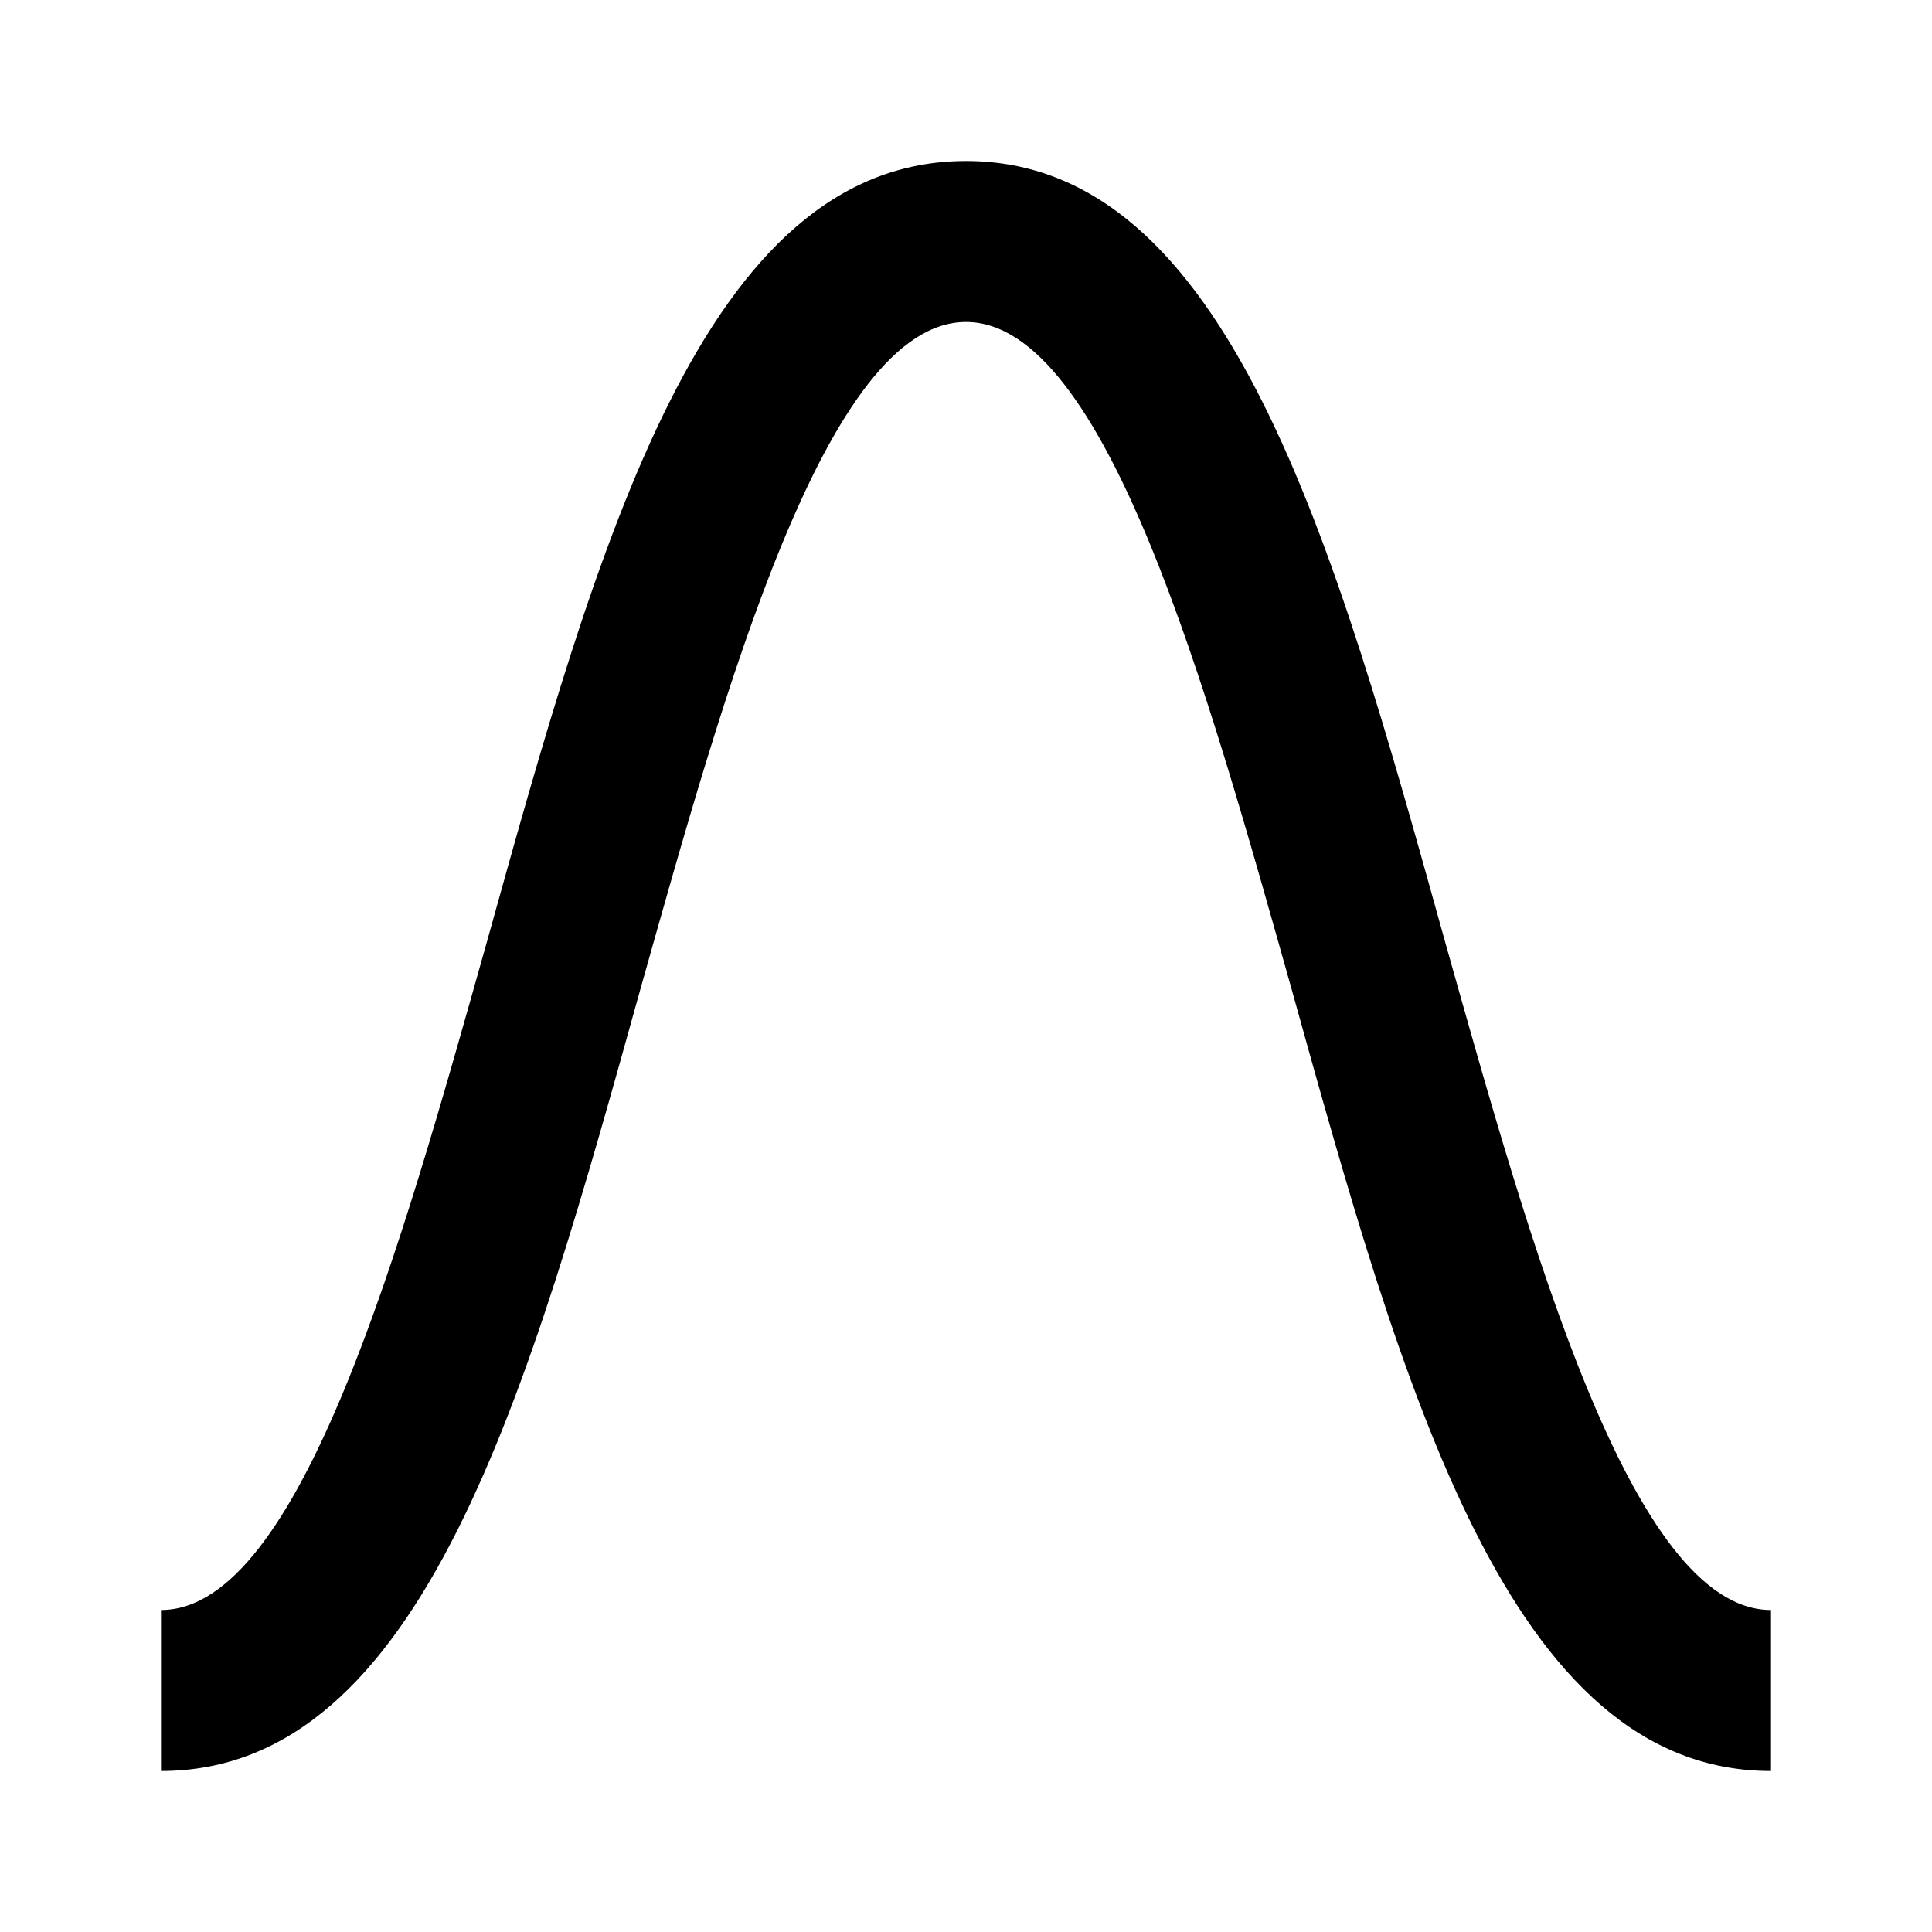 <?xml version="1.0" encoding="UTF-8" standalone="no"?>
<svg
   xmlns:dc="http://purl.org/dc/elements/1.1/"
   xmlns:cc="http://creativecommons.org/ns#"
   xmlns:rdf="http://www.w3.org/1999/02/22-rdf-syntax-ns#"
   xmlns:svg="http://www.w3.org/2000/svg"
   xmlns="http://www.w3.org/2000/svg"
   xmlns:sodipodi="http://sodipodi.sourceforge.net/DTD/sodipodi-0.dtd"
   xmlns:inkscape="http://www.inkscape.org/namespaces/inkscape"
   version="1.1"
   id="mdi-cosine-wave"
   width="24"
   height="24"
   viewBox="0 0 24 24"
   sodipodi:docname="cosine-wave.svg"
   inkscape:version="1.0.2 (e86c870879, 2021-01-15)">
  <defs
     id="defs7" />
  <sodipodi:namedview
     pagecolor="#ffffff"
     bordercolor="#666666"
     borderopacity="1"
     objecttolerance="10"
     gridtolerance="10"
     guidetolerance="10"
     inkscape:pageopacity="0"
     inkscape:pageshadow="2"
     inkscape:window-width="1908"
     inkscape:window-height="2107"
     id="namedview5"
     showgrid="false"
     inkscape:zoom="42"
     inkscape:cx="12"
     inkscape:cy="12"
     inkscape:window-x="1924"
     inkscape:window-y="33"
     inkscape:window-maximized="0"
     inkscape:current-layer="mdi-cosine-wave" />
  <path
     d="M 22,22 V 20 C 20.26,20 19,15.42 17.96,11.73 16.57,6.73 15.26,2 12,2 8.74,2 7.43,6.73 6.04,11.73 5,15.42 3.74,20 2,20 v 2 C 5.26,22 6.57,17.27 7.96,12.27 9,8.58 10.26,4 12,4 c 1.74,0 3,4.58 4.04,8.27 1.39,5 2.7,9.73 5.96,9.73 z"
     id="path2" />
</svg>
